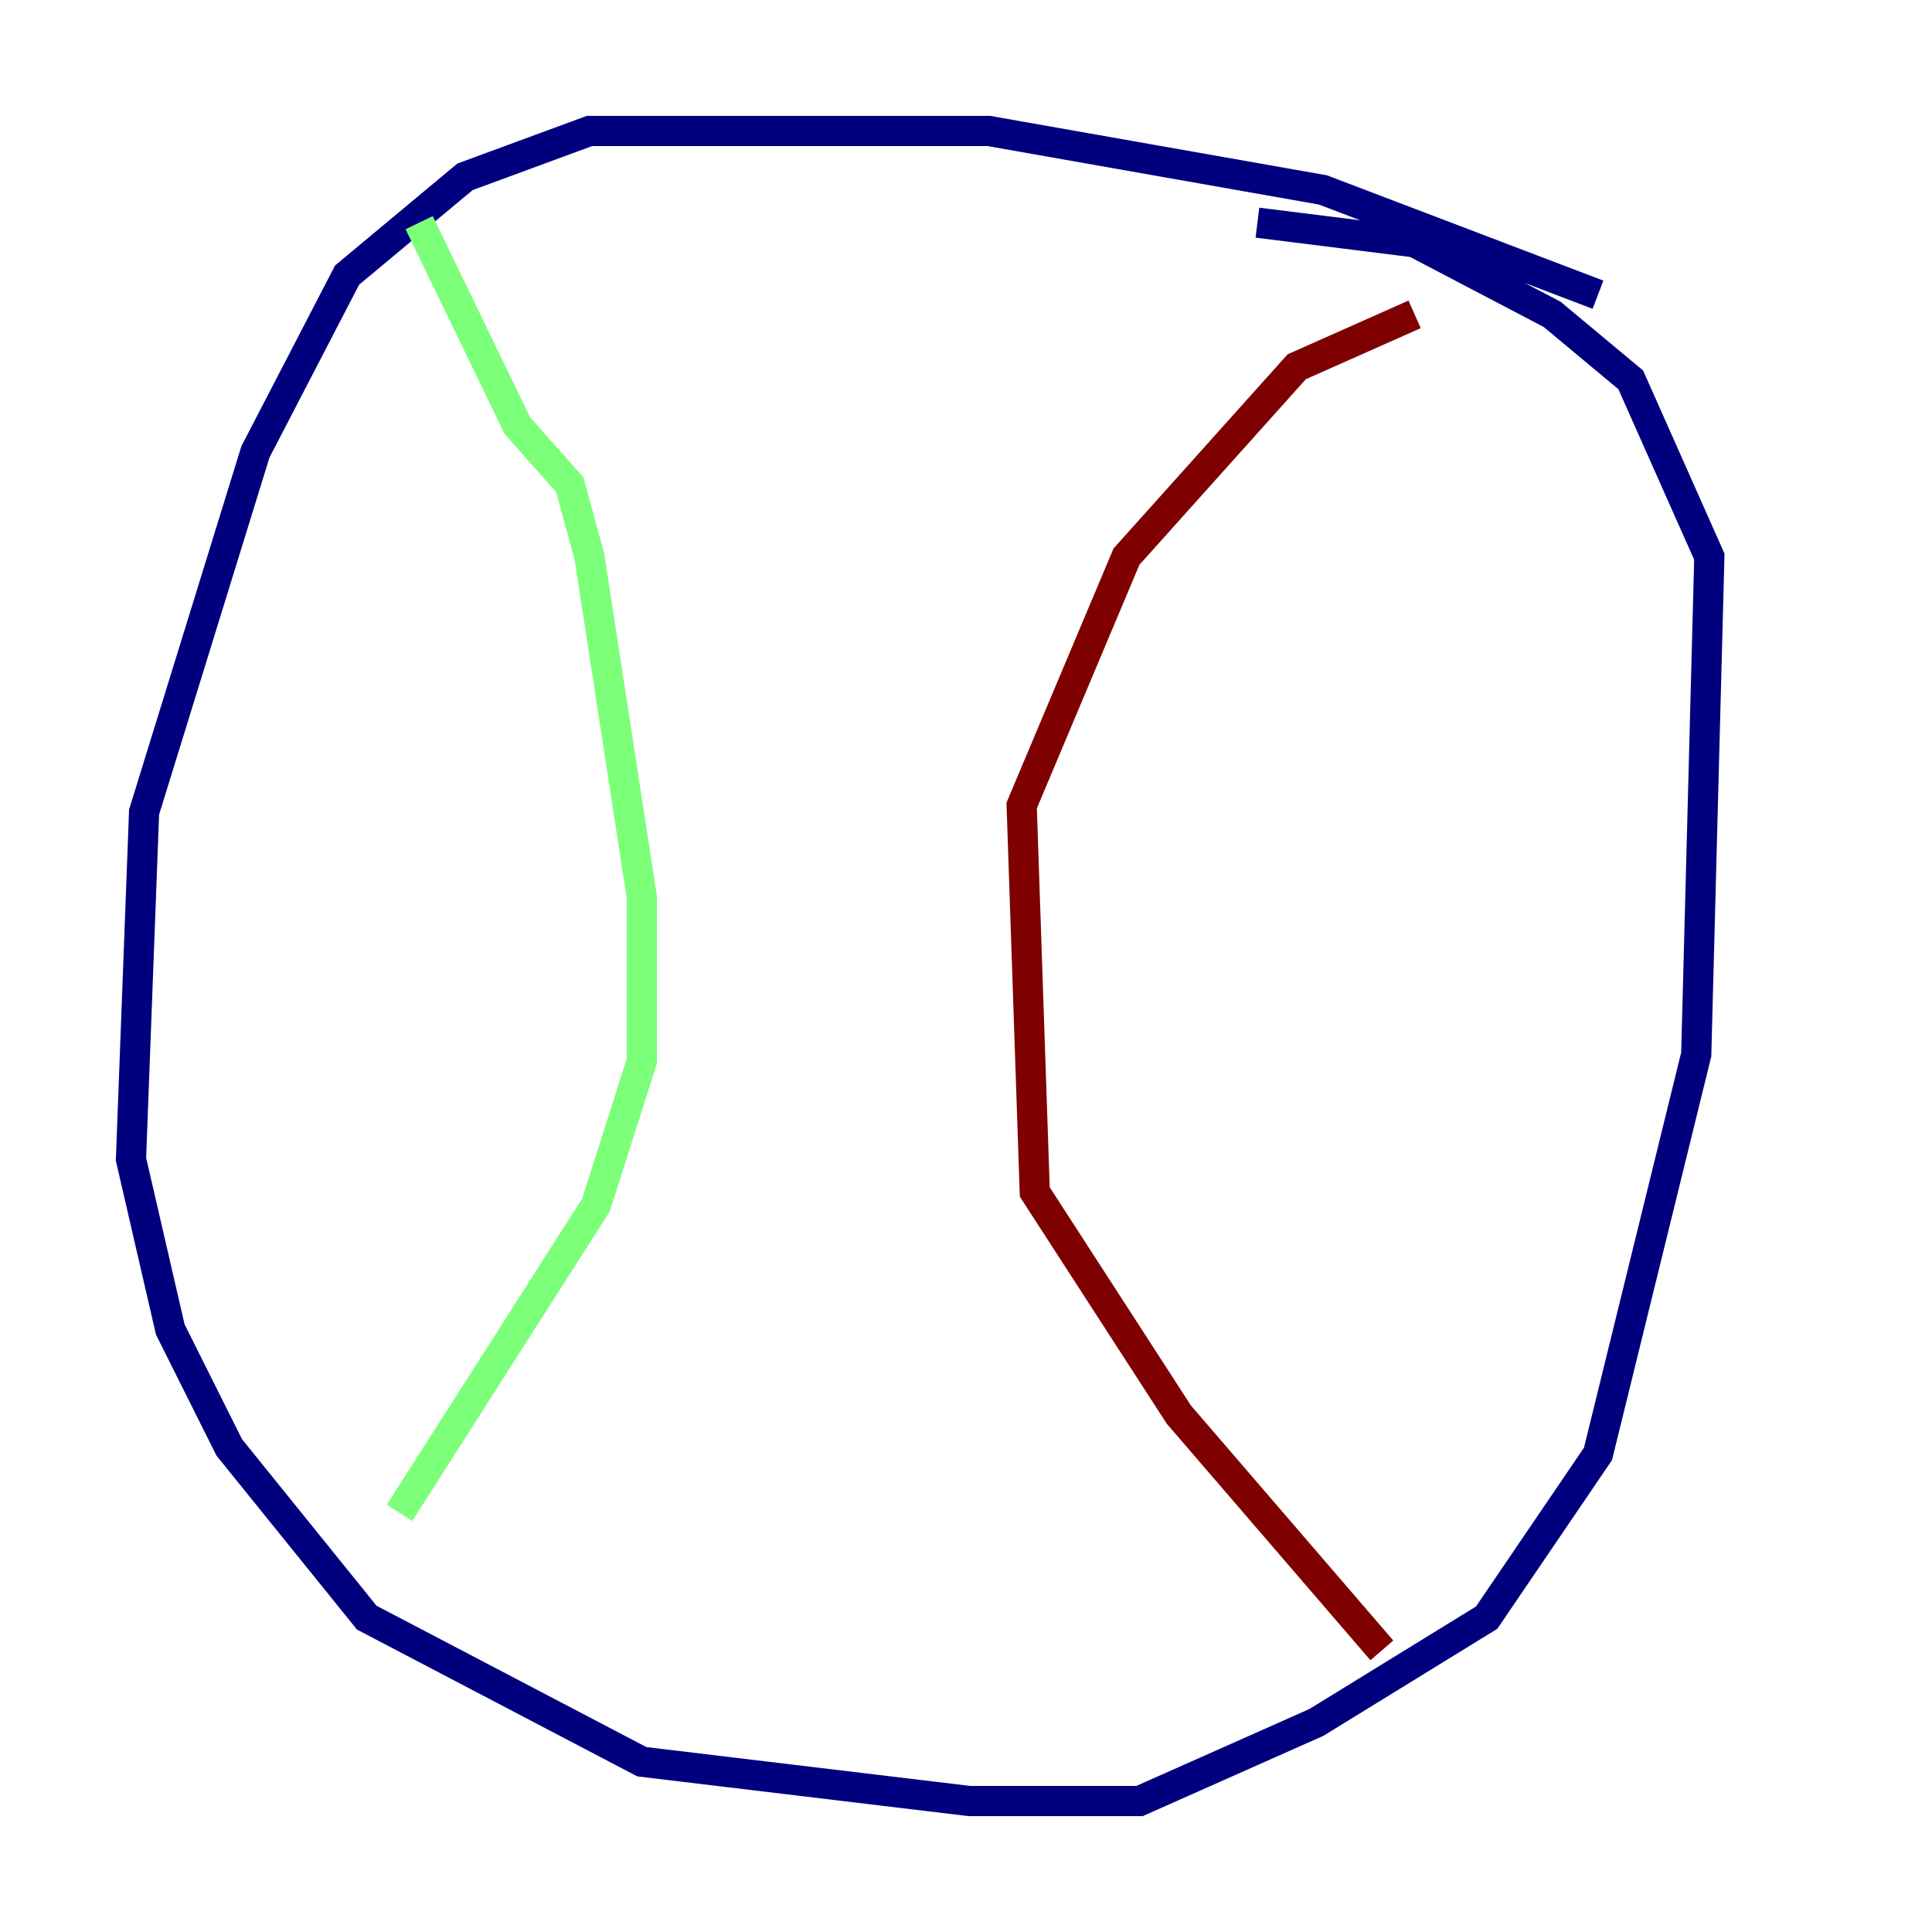 <?xml version="1.0" encoding="utf-8" ?>
<svg baseProfile="tiny" height="128" version="1.2" viewBox="0,0,128,128" width="128" xmlns="http://www.w3.org/2000/svg" xmlns:ev="http://www.w3.org/2001/xml-events" xmlns:xlink="http://www.w3.org/1999/xlink"><defs /><polyline fill="none" points="105.871,19.525 87.647,12.583 65.519,8.678 39.051,8.678 30.807,11.715 22.997,18.224 16.922,29.939 9.546,53.803 8.678,76.8 11.281,88.081 15.186,95.891 24.298,107.173 42.522,116.719 64.217,119.322 75.498,119.322 87.214,114.115 98.495,107.173 105.871,96.325 112.38,69.858 113.248,36.881 108.041,25.166 102.834,20.827 93.722,16.054 83.308,14.752" stroke="#00007f" stroke-width="2" /><polyline fill="none" points="27.77,14.752 34.278,28.203 37.749,32.108 39.051,36.881 42.522,59.444 42.522,70.291 39.485,79.837 26.468,100.231" stroke="#7cff79" stroke-width="2" /><polyline fill="none" points="93.722,20.827 85.912,24.298 74.63,36.881 67.688,53.37 68.556,78.969 78.102,93.722 91.552,109.342" stroke="#7f0000" stroke-width="2" /></svg>